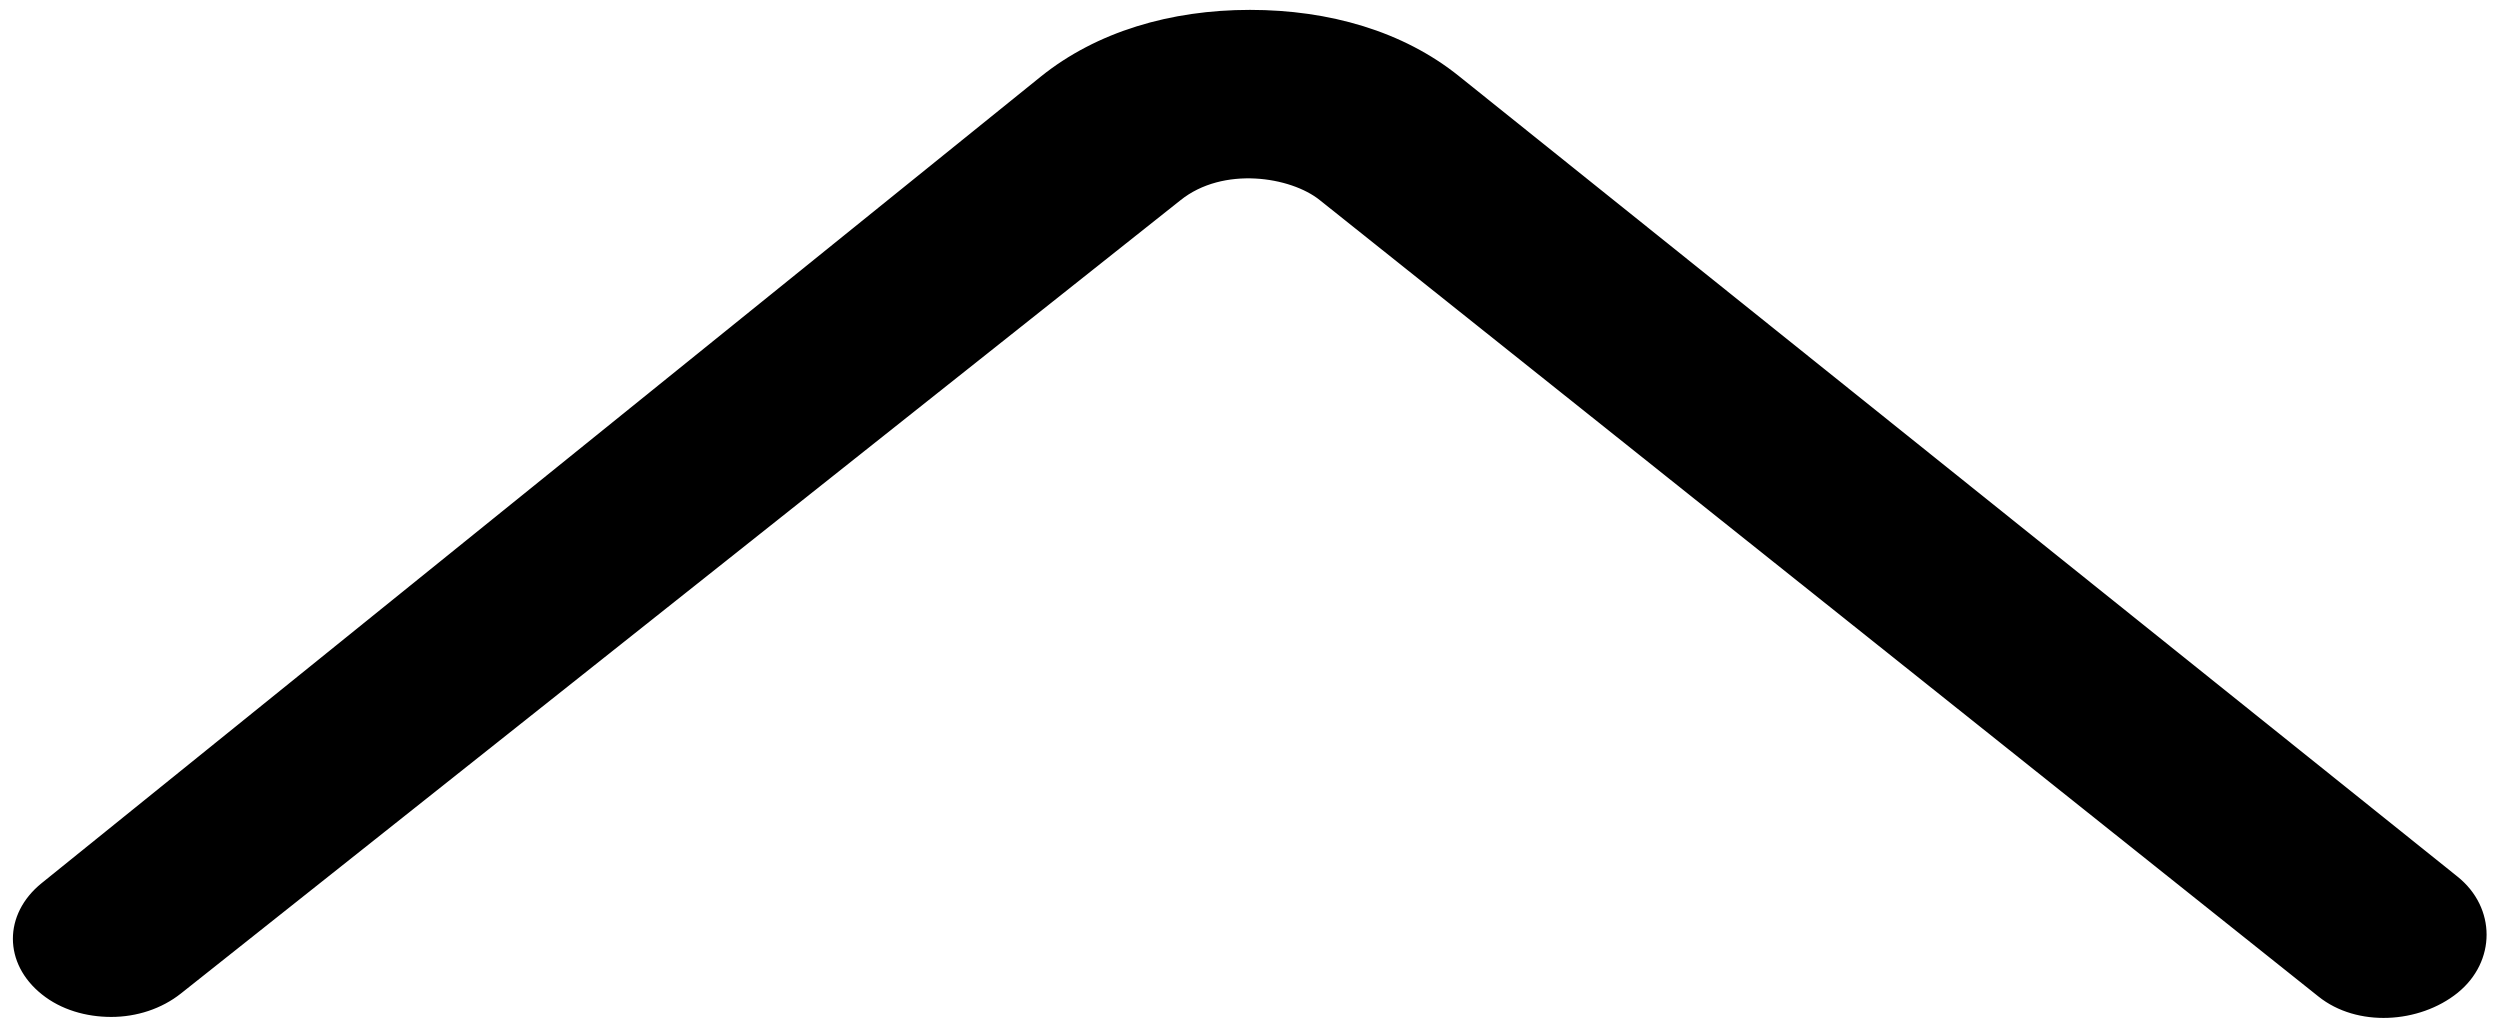 ﻿<?xml version="1.0" encoding="utf-8"?>
<svg version="1.1" xmlns:xlink="http://www.w3.org/1999/xlink" width="22px" height="9px" xmlns="http://www.w3.org/2000/svg">
  <g transform="matrix(1 0 0 1 -103 -18 )">
    <path d="M 21.627 8.737  C 21.967 8.462  21.967 7.988  21.627 7.715  L 12.839 0.67  C 12.347 0.274  11.695 0.087  11.001 0.087  L 10.999 0.087  C 10.303 0.087  9.651 0.278  9.159 0.674  L 0.366 7.772  C 0.029 8.045  0.029 8.479  0.368 8.75  C 0.537 8.886  0.758 8.949  0.979 8.949  C 1.202 8.949  1.422 8.878  1.593 8.742  L 10.387 1.763  C 10.764 1.459  11.36 1.556  11.614 1.761  L 20.402 8.769  C 20.742 9.042  21.29 9.008  21.627 8.737  Z " fill-rule="nonzero" fill="#000000" stroke="none" transform="matrix(1 0 0 1 103 18 )" />
  </g>
</svg>
